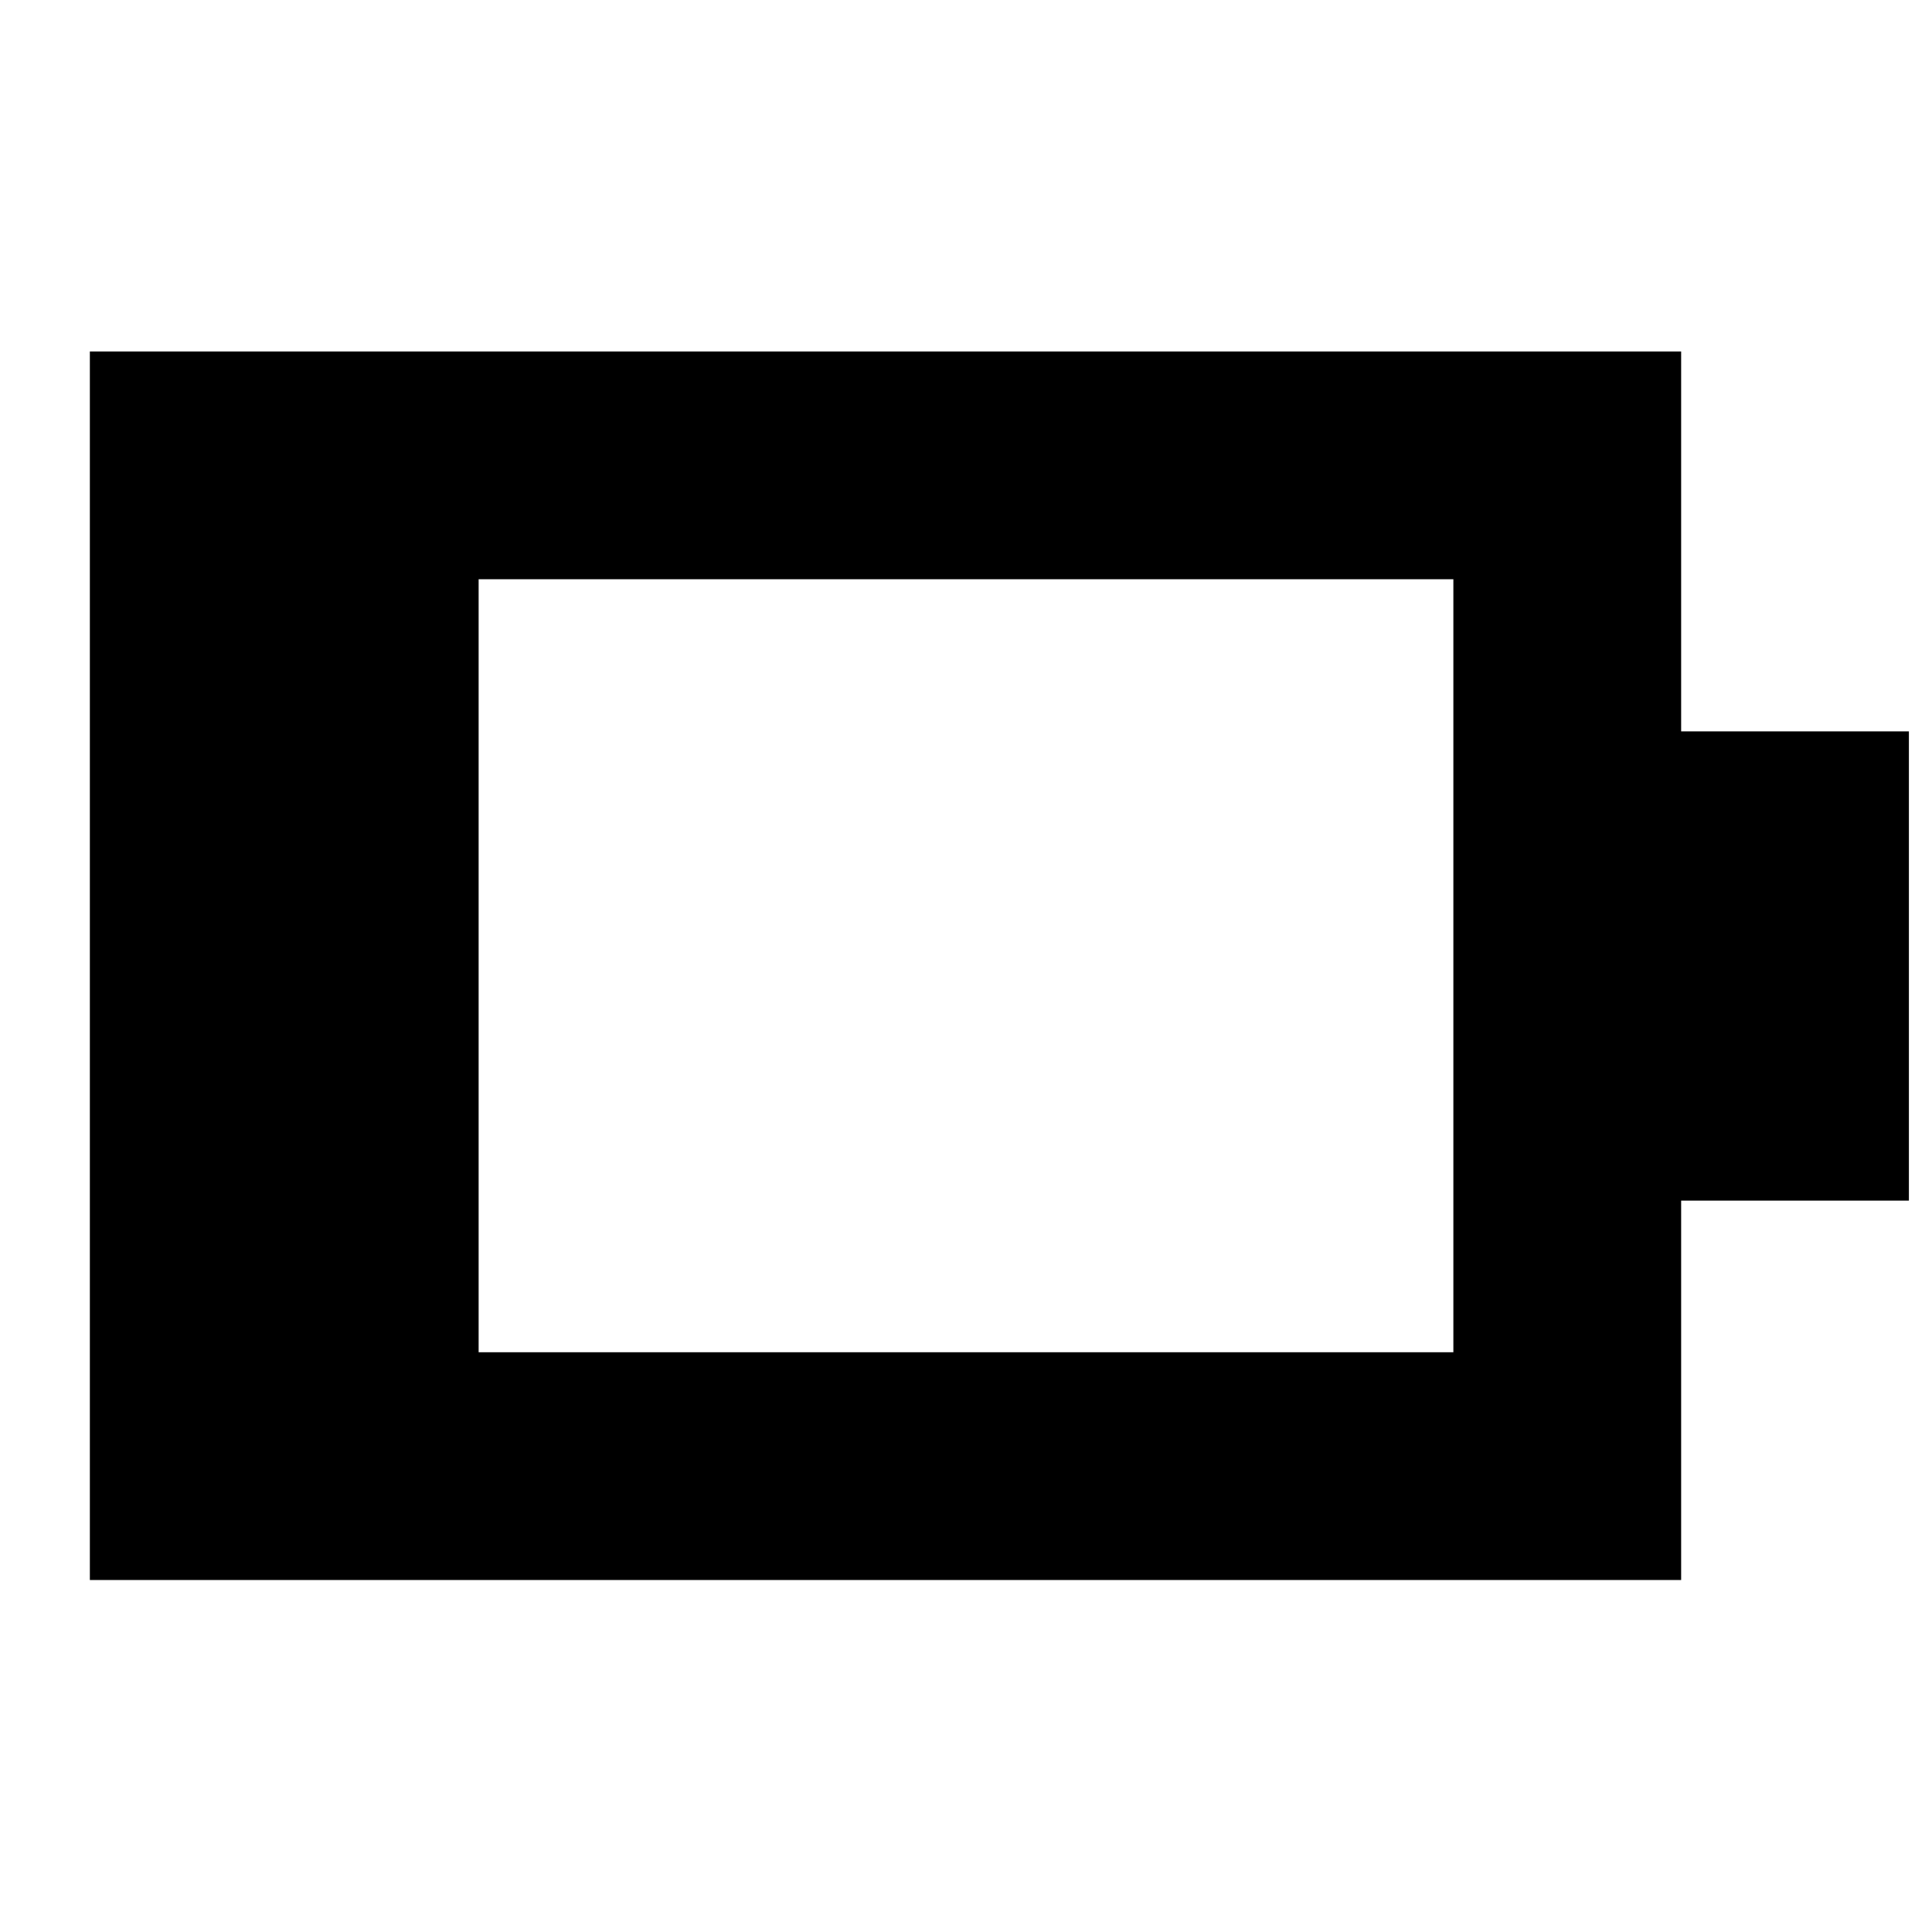<svg xmlns="http://www.w3.org/2000/svg" height="24" viewBox="0 -960 960 960" width="24"><path d="M237.83-288.07h484.34v-384.1H237.83v384.1ZM44.65-174.89v-610.46h790.7v188.76h113.17v233.18H835.35v188.52H44.65Z"/></svg>